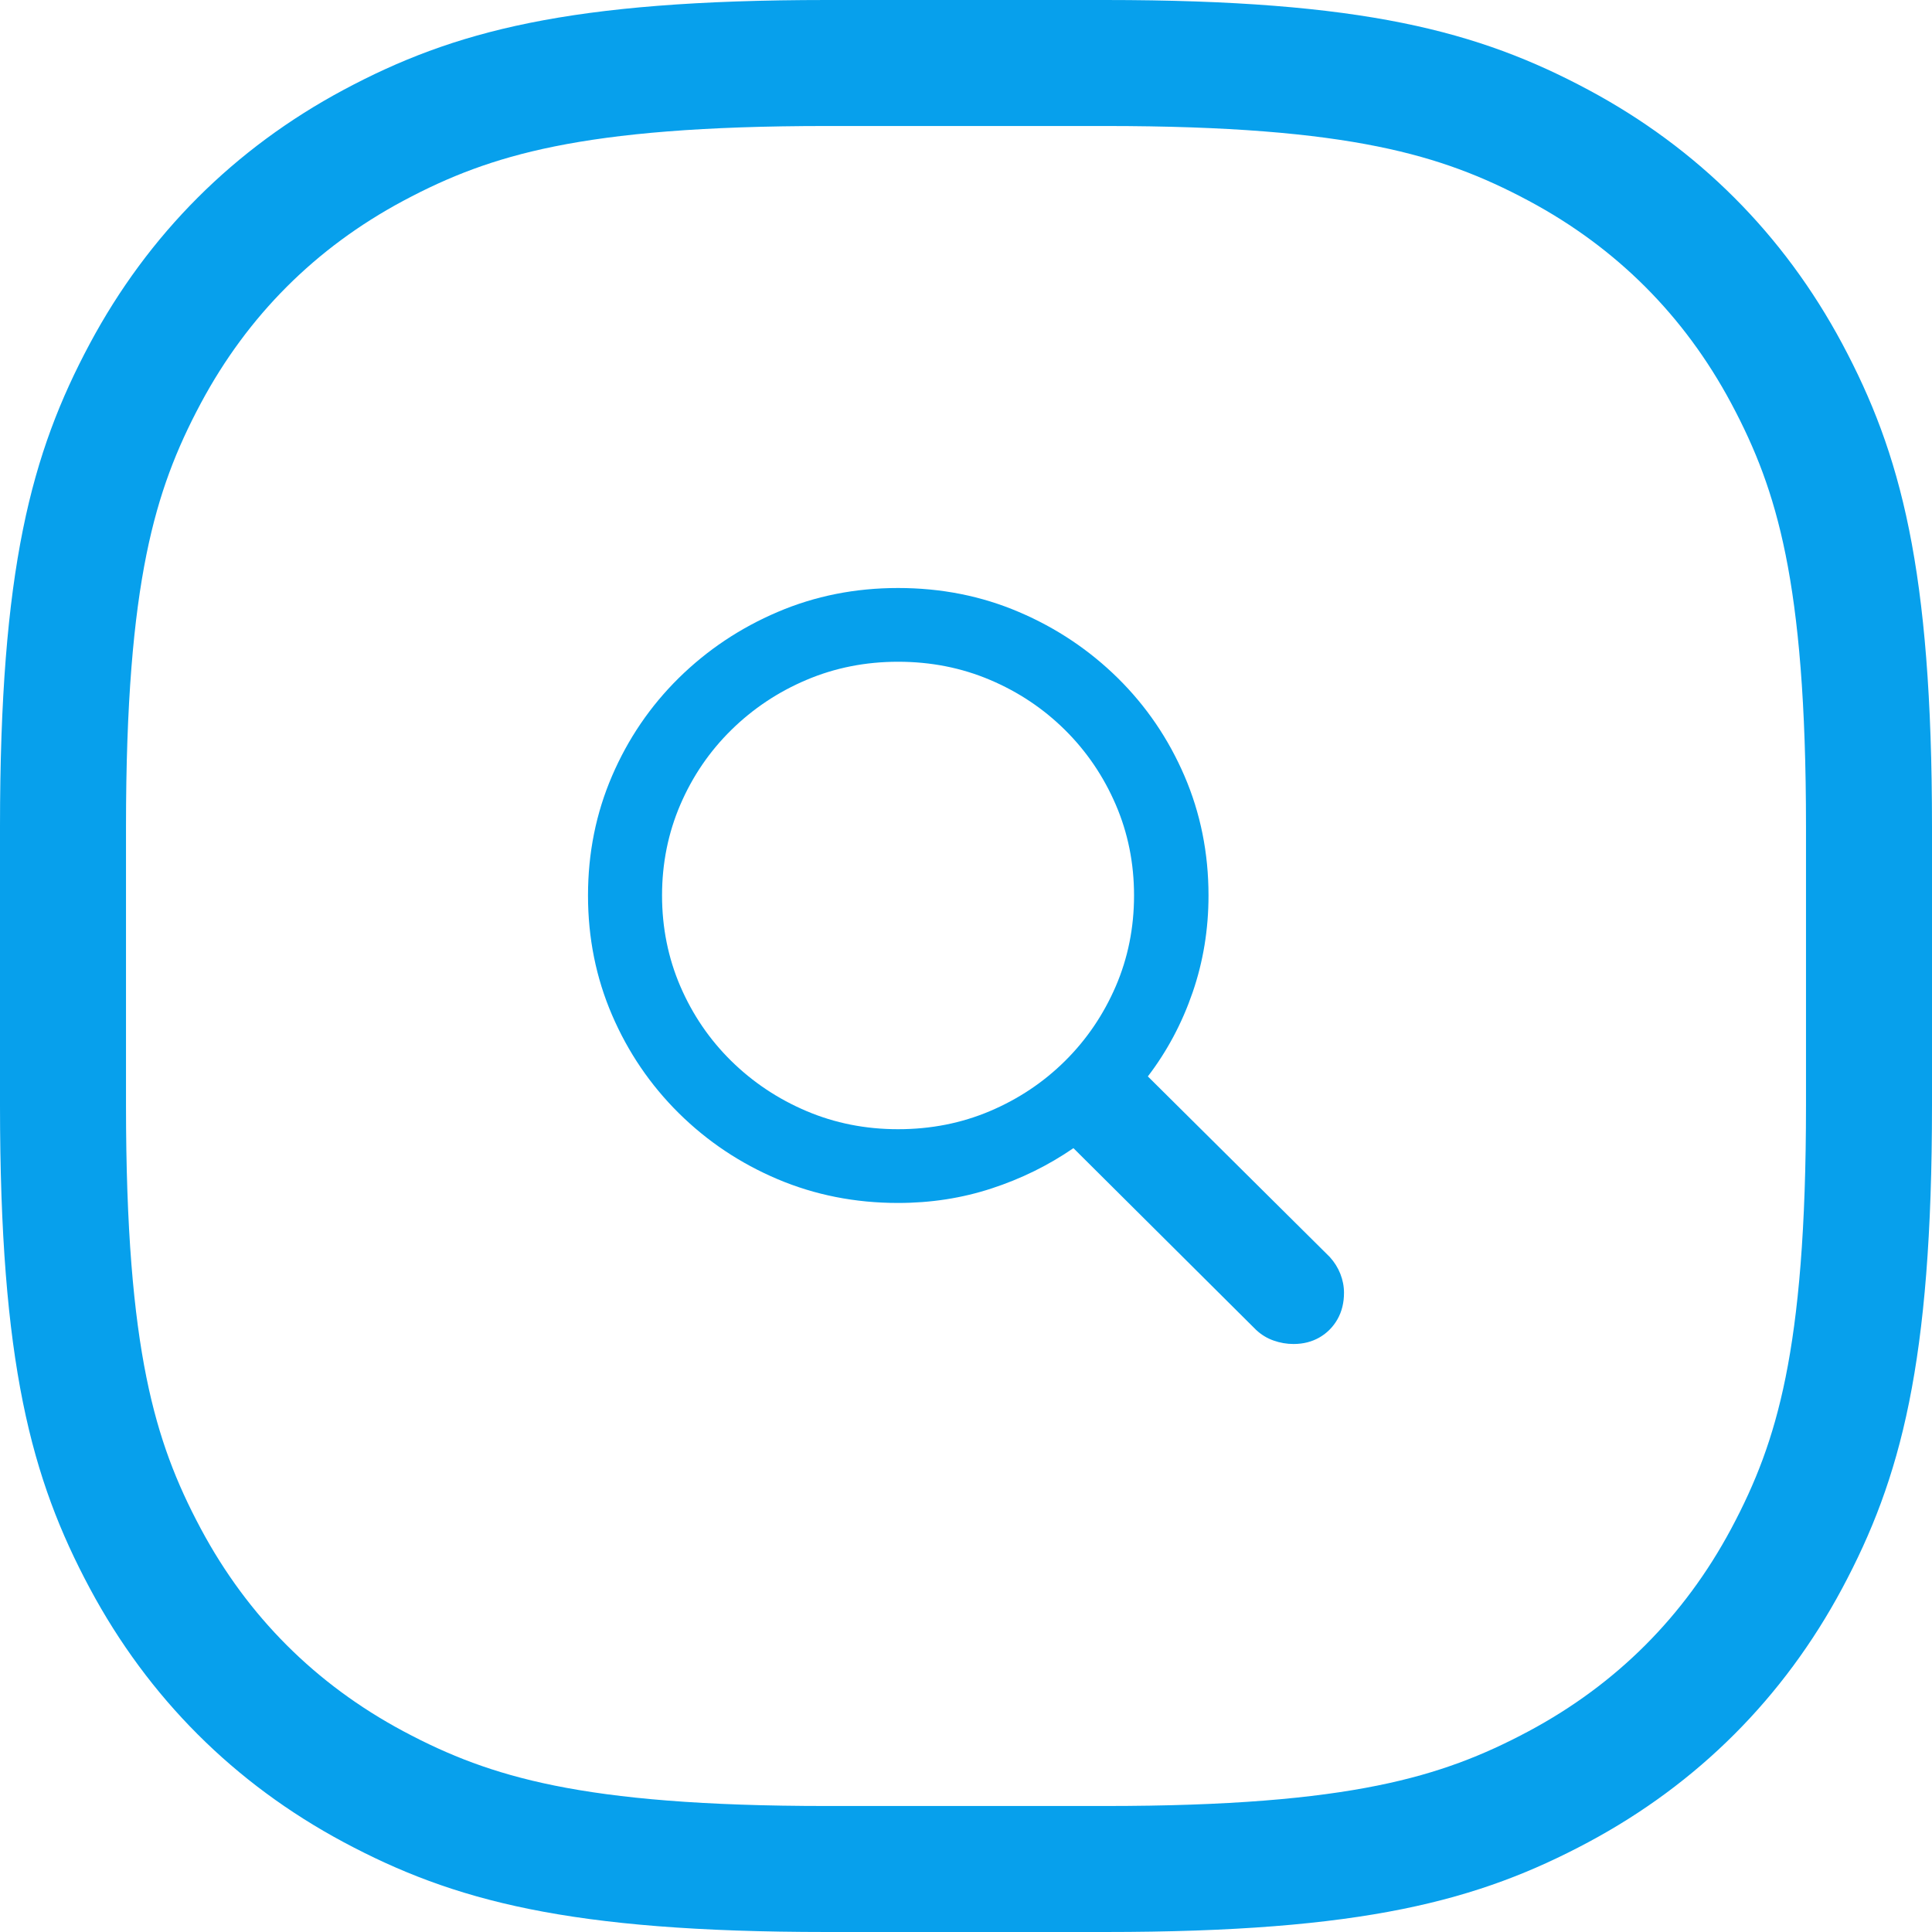 <?xml version="1.0" encoding="UTF-8"?><svg version="1.1" width="46px" height="46px" viewBox="0 0 46.0 46.0" xmlns="http://www.w3.org/2000/svg" xmlns:xlink="http://www.w3.org/1999/xlink"><defs><clipPath id="i0"><path d="M26.313,6.77314032e-16 C32.456,-4.51210796e-16 35.207,0.743 37.815,2.137 C40.422,3.532 42.468,5.578 43.863,8.185 C45.257,10.793 46,13.544 46,19.687 L46,26.313 C46,32.456 45.257,35.207 43.863,37.815 C42.468,40.422 40.422,42.468 37.815,43.863 C35.207,45.257 32.456,46 26.313,46 L19.687,46 C13.544,46 10.793,45.257 8.185,43.863 C5.578,42.468 3.532,40.422 2.137,37.815 C0.743,35.207 3.00807198e-16,32.456 -4.51542688e-16,26.313 L4.51542688e-16,19.687 C-3.00807198e-16,13.544 0.743,10.793 2.137,8.185 C3.532,5.578 5.578,3.532 8.185,2.137 C10.793,0.743 13.544,4.51210796e-16 19.687,-6.77314032e-16 L26.313,6.77314032e-16 Z"></path></clipPath><clipPath id="i1"><path d="M7.382,0 C8.409,0 9.368,0.19 10.259,0.571 C11.151,0.951 11.935,1.476 12.614,2.144 C13.292,2.813 13.821,3.59 14.202,4.476 C14.583,5.362 14.774,6.31 14.774,7.321 C14.774,8.127 14.648,8.896 14.396,9.628 C14.144,10.361 13.789,11.028 13.33,11.629 L17.661,15.928 C17.771,16.049 17.855,16.183 17.913,16.33 C17.971,16.478 18,16.628 18,16.781 C18,17.018 17.948,17.228 17.845,17.41 C17.742,17.592 17.6,17.736 17.419,17.842 C17.238,17.947 17.031,18 16.799,18 C16.637,18 16.479,17.973 16.324,17.918 C16.169,17.864 16.03,17.779 15.907,17.664 L11.558,13.337 C10.963,13.746 10.314,14.066 9.61,14.296 C8.906,14.527 8.164,14.642 7.382,14.642 C6.362,14.642 5.406,14.453 4.515,14.076 C3.623,13.698 2.839,13.174 2.16,12.502 C1.482,11.83 0.953,11.052 0.572,10.166 C0.191,9.28 0,8.332 0,7.321 C0,6.31 0.191,5.362 0.572,4.476 C0.953,3.59 1.482,2.813 2.16,2.144 C2.839,1.476 3.623,0.951 4.515,0.571 C5.406,0.19 6.362,0 7.382,0 Z M7.382,1.756 C6.607,1.756 5.881,1.9 5.202,2.188 C4.524,2.475 3.927,2.874 3.41,3.382 C2.893,3.891 2.49,4.482 2.199,5.157 C1.909,5.832 1.763,6.553 1.763,7.321 C1.763,8.088 1.909,8.81 2.199,9.485 C2.49,10.159 2.893,10.751 3.41,11.26 C3.927,11.768 4.524,12.166 5.202,12.454 C5.881,12.742 6.607,12.886 7.382,12.886 C8.164,12.886 8.893,12.742 9.572,12.454 C10.25,12.166 10.846,11.768 11.359,11.26 C11.872,10.751 12.274,10.159 12.565,9.485 C12.856,8.81 13.001,8.088 13.001,7.321 C13.001,6.553 12.856,5.832 12.565,5.157 C12.274,4.482 11.872,3.891 11.359,3.382 C10.846,2.874 10.25,2.475 9.572,2.188 C8.893,1.9 8.164,1.756 7.382,1.756 Z"></path></clipPath></defs><g clip-path="url(#i0)"><path d="M19.687,-6.77314032e-16 L26.313,6.77314032e-16 C32.456,-4.51210796e-16 35.207,0.743 37.815,2.137 C40.422,3.532 42.468,5.578 43.863,8.185 C45.257,10.793 46,13.544 46,19.687 L46,26.313 C46,32.456 45.257,35.207 43.863,37.815 C42.468,40.422 40.422,42.468 37.815,43.863 C35.207,45.257 32.456,46 26.313,46 L19.687,46 C13.544,46 10.793,45.257 8.185,43.863 C5.578,42.468 3.532,40.422 2.137,37.815 C0.743,35.207 3.00807198e-16,32.456 -4.51542688e-16,26.313 L4.51542688e-16,19.687 C-3.00807198e-16,13.544 0.743,10.793 2.137,8.185 C3.532,5.578 5.578,3.532 8.185,2.137 C10.793,0.743 13.544,4.51210796e-16 19.687,-6.77314032e-16 Z" stroke="#07A0EC" stroke-width="6" fill="none" stroke-miterlimit="5"></path></g><g transform="translate(14.0 14.0)"><g clip-path="url(#i1)"><polygon points="0,0 18,0 18,18 0,18 0,0" stroke="none" fill="#06A0EC"></polygon></g></g></svg>